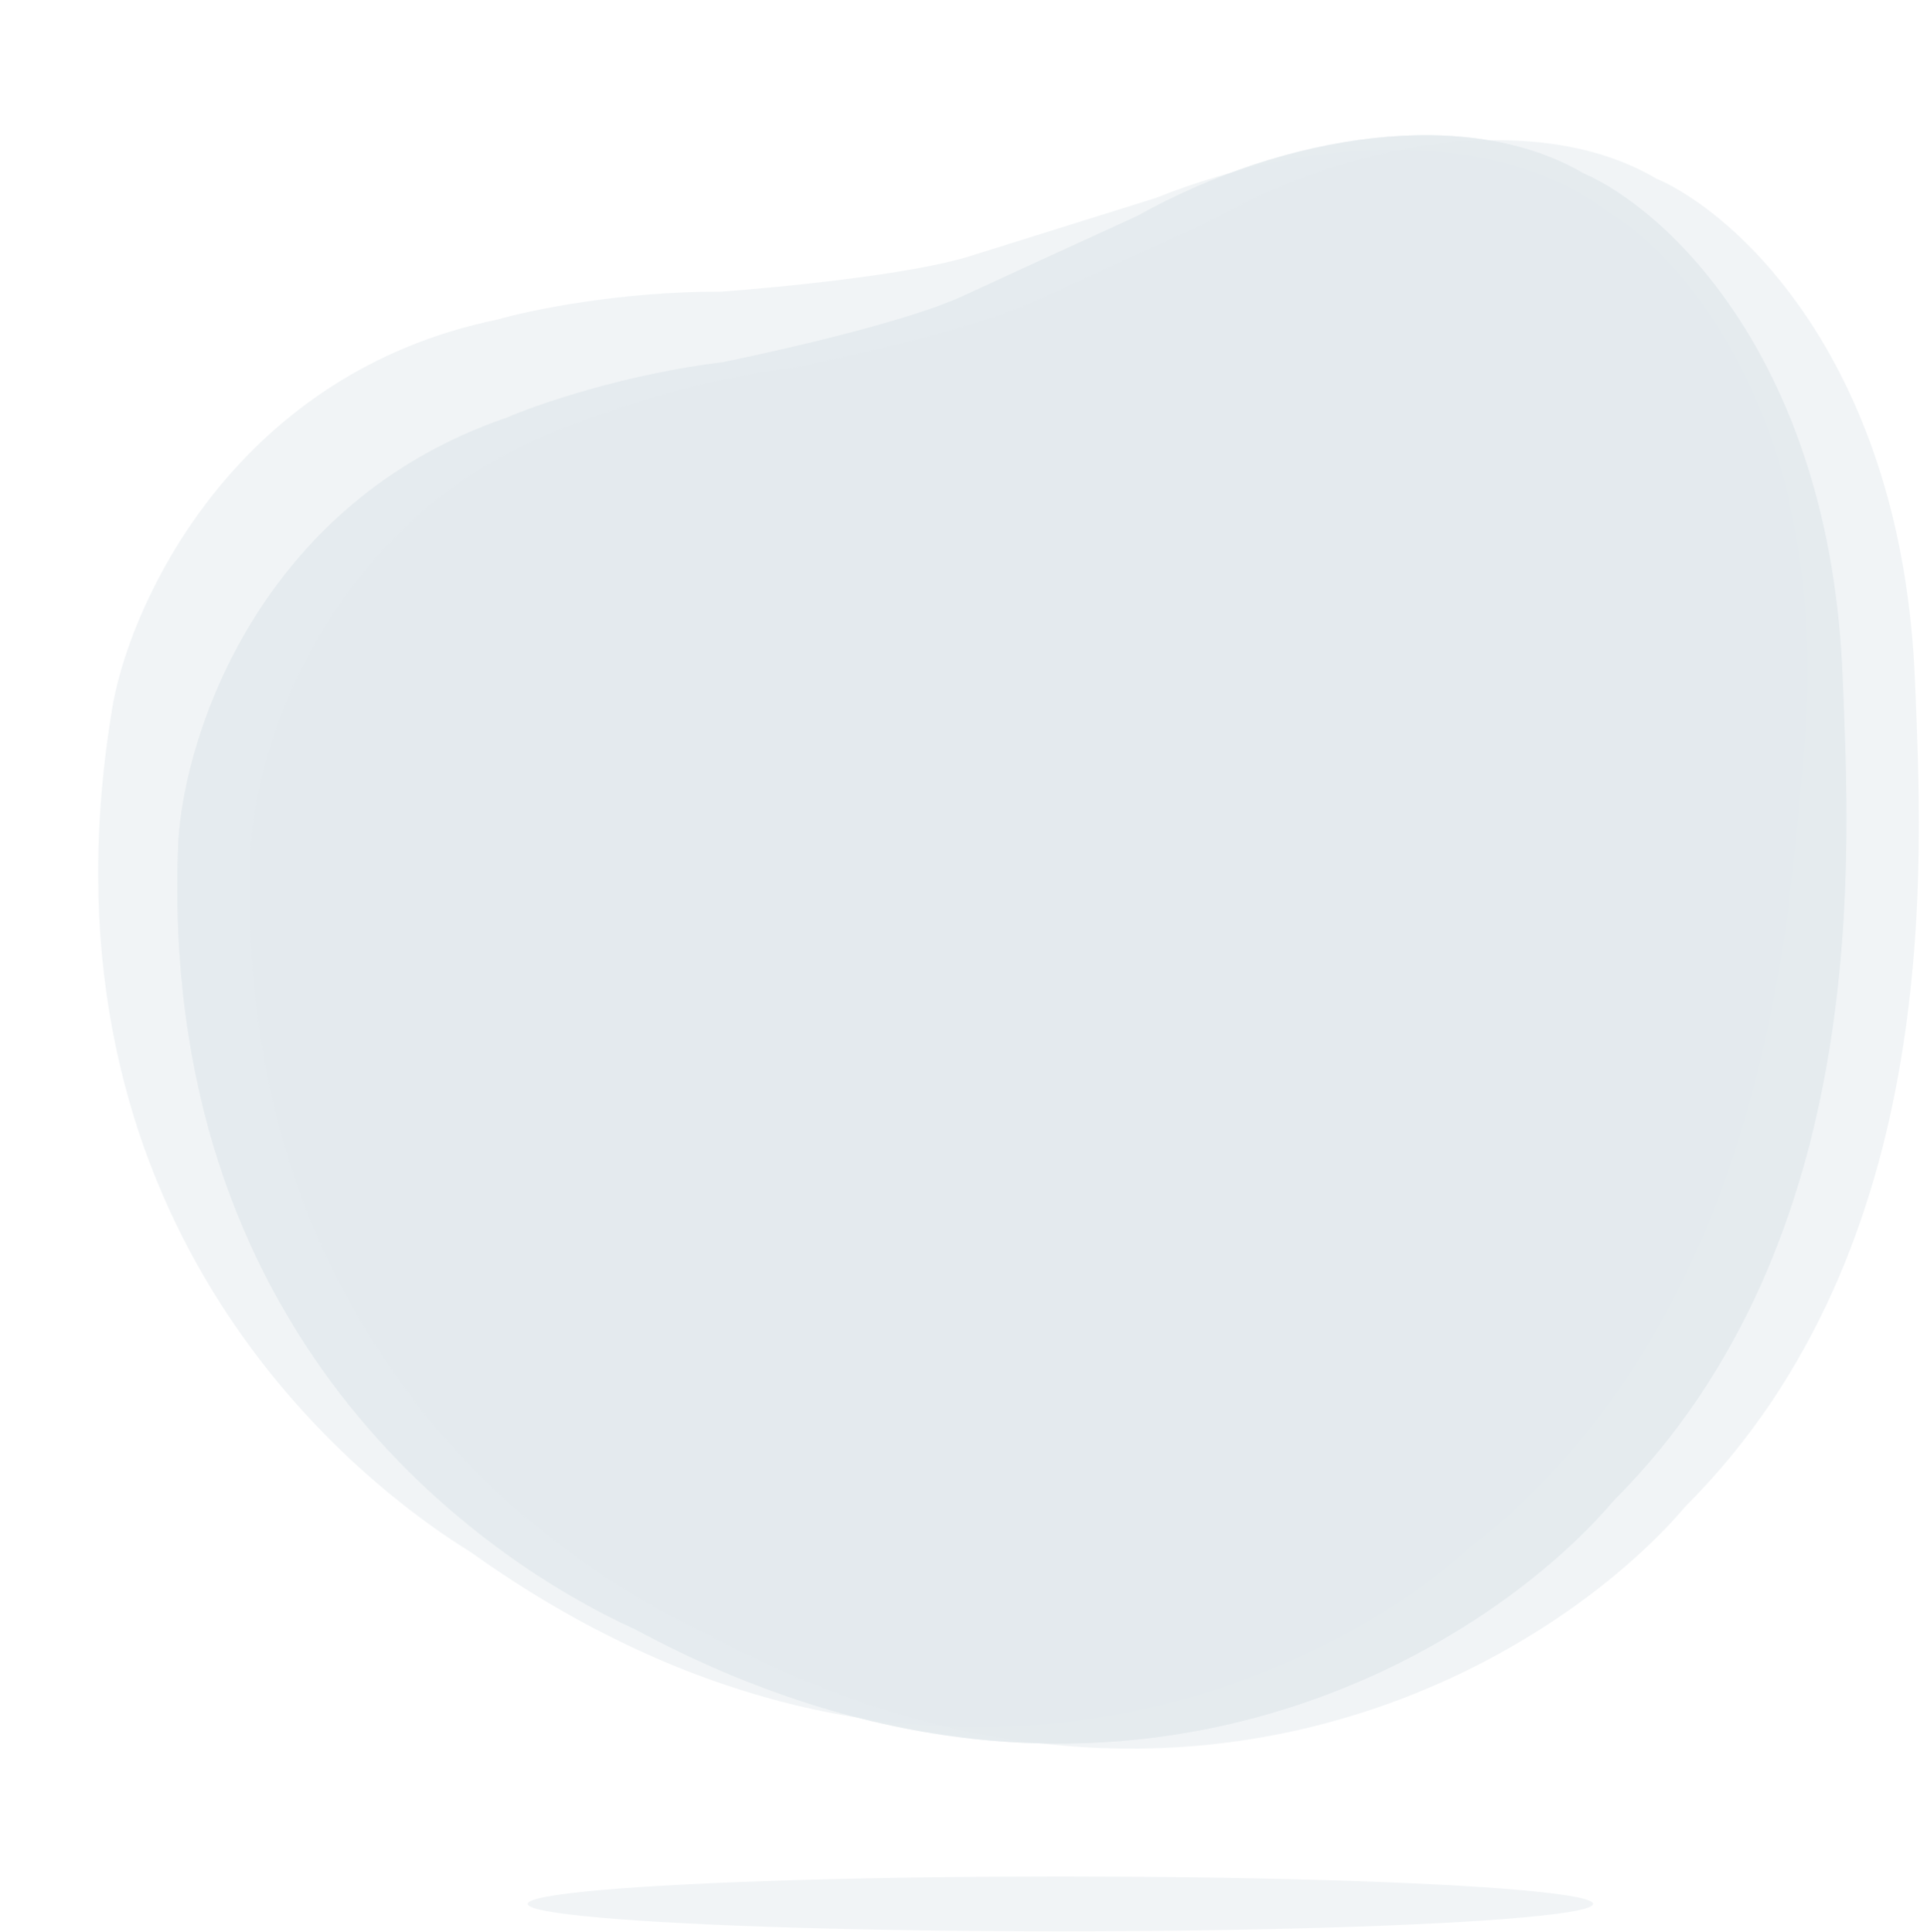 <svg width="769" height="771" viewBox="0 0 769 771" fill="none" xmlns="http://www.w3.org/2000/svg">
<path d="M461.183 79.036L386.635 102.379C363.749 109.545 311.188 114.718 287.769 116.409C248.002 116.211 211.691 123.757 198.506 127.556C95.066 148.781 53.225 238.13 45.234 280.152C11.181 477.329 129.151 583.174 187.963 619.613C365.945 746.7 527.511 671.608 586.046 618.176C703.989 526.995 713.948 368.879 720.062 300.148C731.505 171.522 672.847 102.983 642.088 84.792C599.514 51.907 525.313 53.314 461.183 79.036Z" fill="#E4EBEF" fill-opacity="0.5"/>
<path d="M453.822 86.206L383.653 118.429C362.111 128.321 311.225 139.975 288.475 144.566C249.46 149.351 214.803 161.298 202.352 166.673C103.59 200.438 73.756 293.282 71.184 335.483C62.489 533.073 191.409 622.077 253.636 650.44C444.056 752.756 593.062 658.897 643.762 599.178C747.983 495.008 737.946 338.733 735.334 270.579C730.445 143.033 664.35 83.179 631.914 69.195C586.053 42.284 513.478 52.956 453.822 86.206Z" fill="#E4EBEF" fill-opacity="0.5"/>
<path d="M453.822 86.206L383.653 118.429C362.111 128.321 311.225 139.975 288.475 144.566C249.46 149.351 214.803 161.298 202.352 166.673C103.59 200.438 73.756 293.282 71.184 335.483C62.489 533.073 191.409 622.077 253.636 650.44C444.056 752.756 593.062 658.897 643.762 599.178C747.983 495.008 737.946 338.733 735.334 270.579C730.445 143.033 664.35 83.179 631.914 69.195C586.053 42.284 513.478 52.956 453.822 86.206Z" fill="#E4EBEF" fill-opacity="0.9"/>
<path d="M482.752 88.218L412.583 120.441C391.041 130.333 340.155 141.987 317.405 146.578C278.39 151.364 243.734 163.31 231.282 168.685C132.52 202.45 102.686 295.294 100.114 337.495C91.419 535.085 220.339 624.089 282.566 652.452C472.986 754.768 621.992 660.909 672.692 601.191C776.913 497.02 766.877 340.745 764.264 272.591C759.375 145.045 693.28 85.191 660.844 71.207C614.983 44.296 542.408 54.968 482.752 88.218Z" fill="#E4EBEF" fill-opacity="0.5"/>
<ellipse cx="423.167" cy="759.941" rx="212.567" ry="10.941" fill="#E4EBEF" fill-opacity="0.5"/>
</svg>
